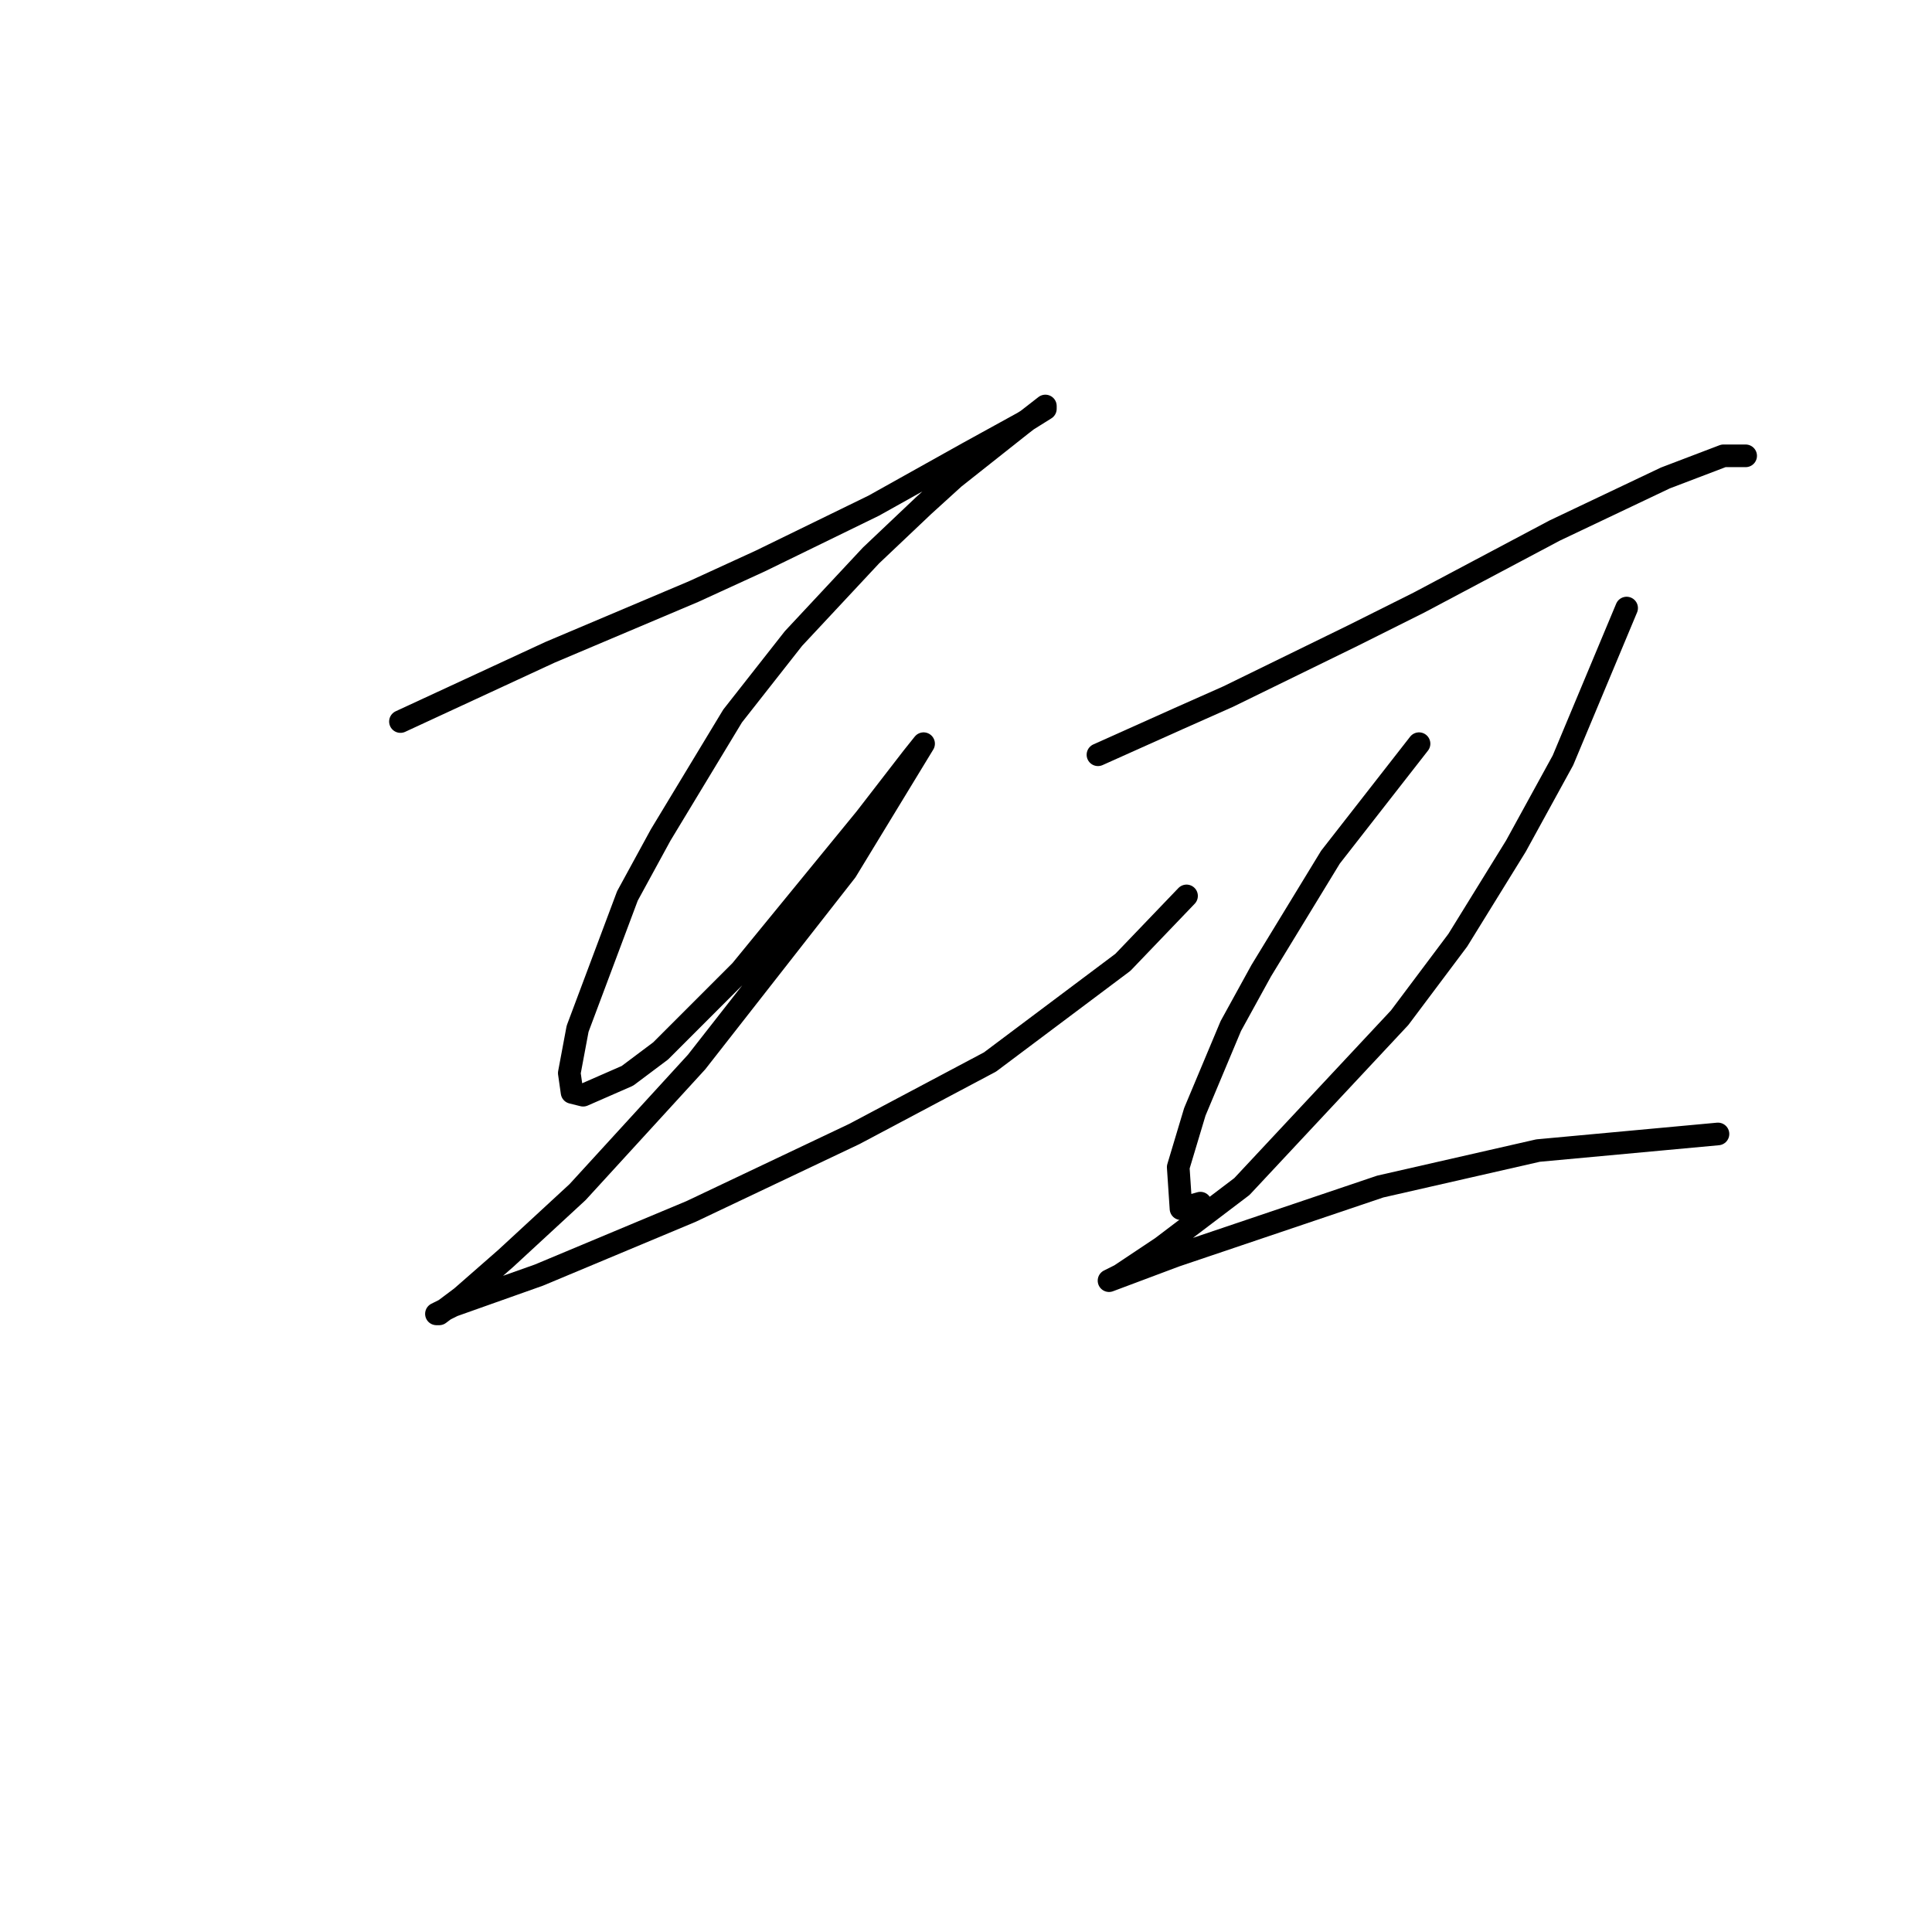 <?xml version="1.0" standalone="no"?>
    <svg width="256" height="256" xmlns="http://www.w3.org/2000/svg" version="1.1">
    <polyline stroke="black" stroke-width="3" stroke-linecap="round" fill="transparent" stroke-linejoin="round" points="53.062 95.608 72.867 86.439 91.939 78.371 100.741 74.336 115.778 67.001 128.248 60.033 135.583 55.998 138.517 54.165 138.517 53.798 135.216 56.365 126.414 63.333 122.38 67.001 115.411 73.603 105.142 84.605 97.073 94.875 87.538 110.645 83.137 118.714 76.535 136.318 75.435 142.186 75.801 144.754 77.268 145.12 83.137 142.553 87.538 139.252 98.174 128.616 114.678 108.445 120.913 100.376 122.38 98.542 122.38 98.542 112.11 115.413 92.306 140.719 76.535 157.957 66.999 166.759 61.131 171.894 58.197 174.094 57.83 174.094 60.031 172.994 71.4 168.96 91.572 160.524 113.211 150.255 131.182 140.719 148.786 127.516 157.222 118.714 157.222 118.714 " />
        <polyline stroke="black" stroke-width="3" stroke-linecap="round" fill="transparent" stroke-linejoin="round" points="145.485 100.009 156.121 95.241 162.723 92.307 179.227 84.239 188.029 79.838 206 70.302 220.671 63.333 228.372 60.399 231.307 60.399 231.307 60.399 " />
        <polyline stroke="black" stroke-width="3" stroke-linecap="round" fill="transparent" stroke-linejoin="round" points="188.029 98.542 176.293 113.579 167.124 128.616 163.09 135.951 158.322 147.321 156.121 154.656 156.488 160.157 159.055 159.424 159.055 159.424 " />
        <polyline stroke="black" stroke-width="3" stroke-linecap="round" fill="transparent" stroke-linejoin="round" points="215.536 80.571 207.101 100.743 200.866 112.112 193.164 124.582 185.462 134.851 164.557 157.223 153.921 165.292 148.419 168.96 146.952 169.693 149.886 168.593 155.755 166.392 182.895 157.223 203.8 152.456 227.639 150.255 227.639 150.255 " />
        </svg>